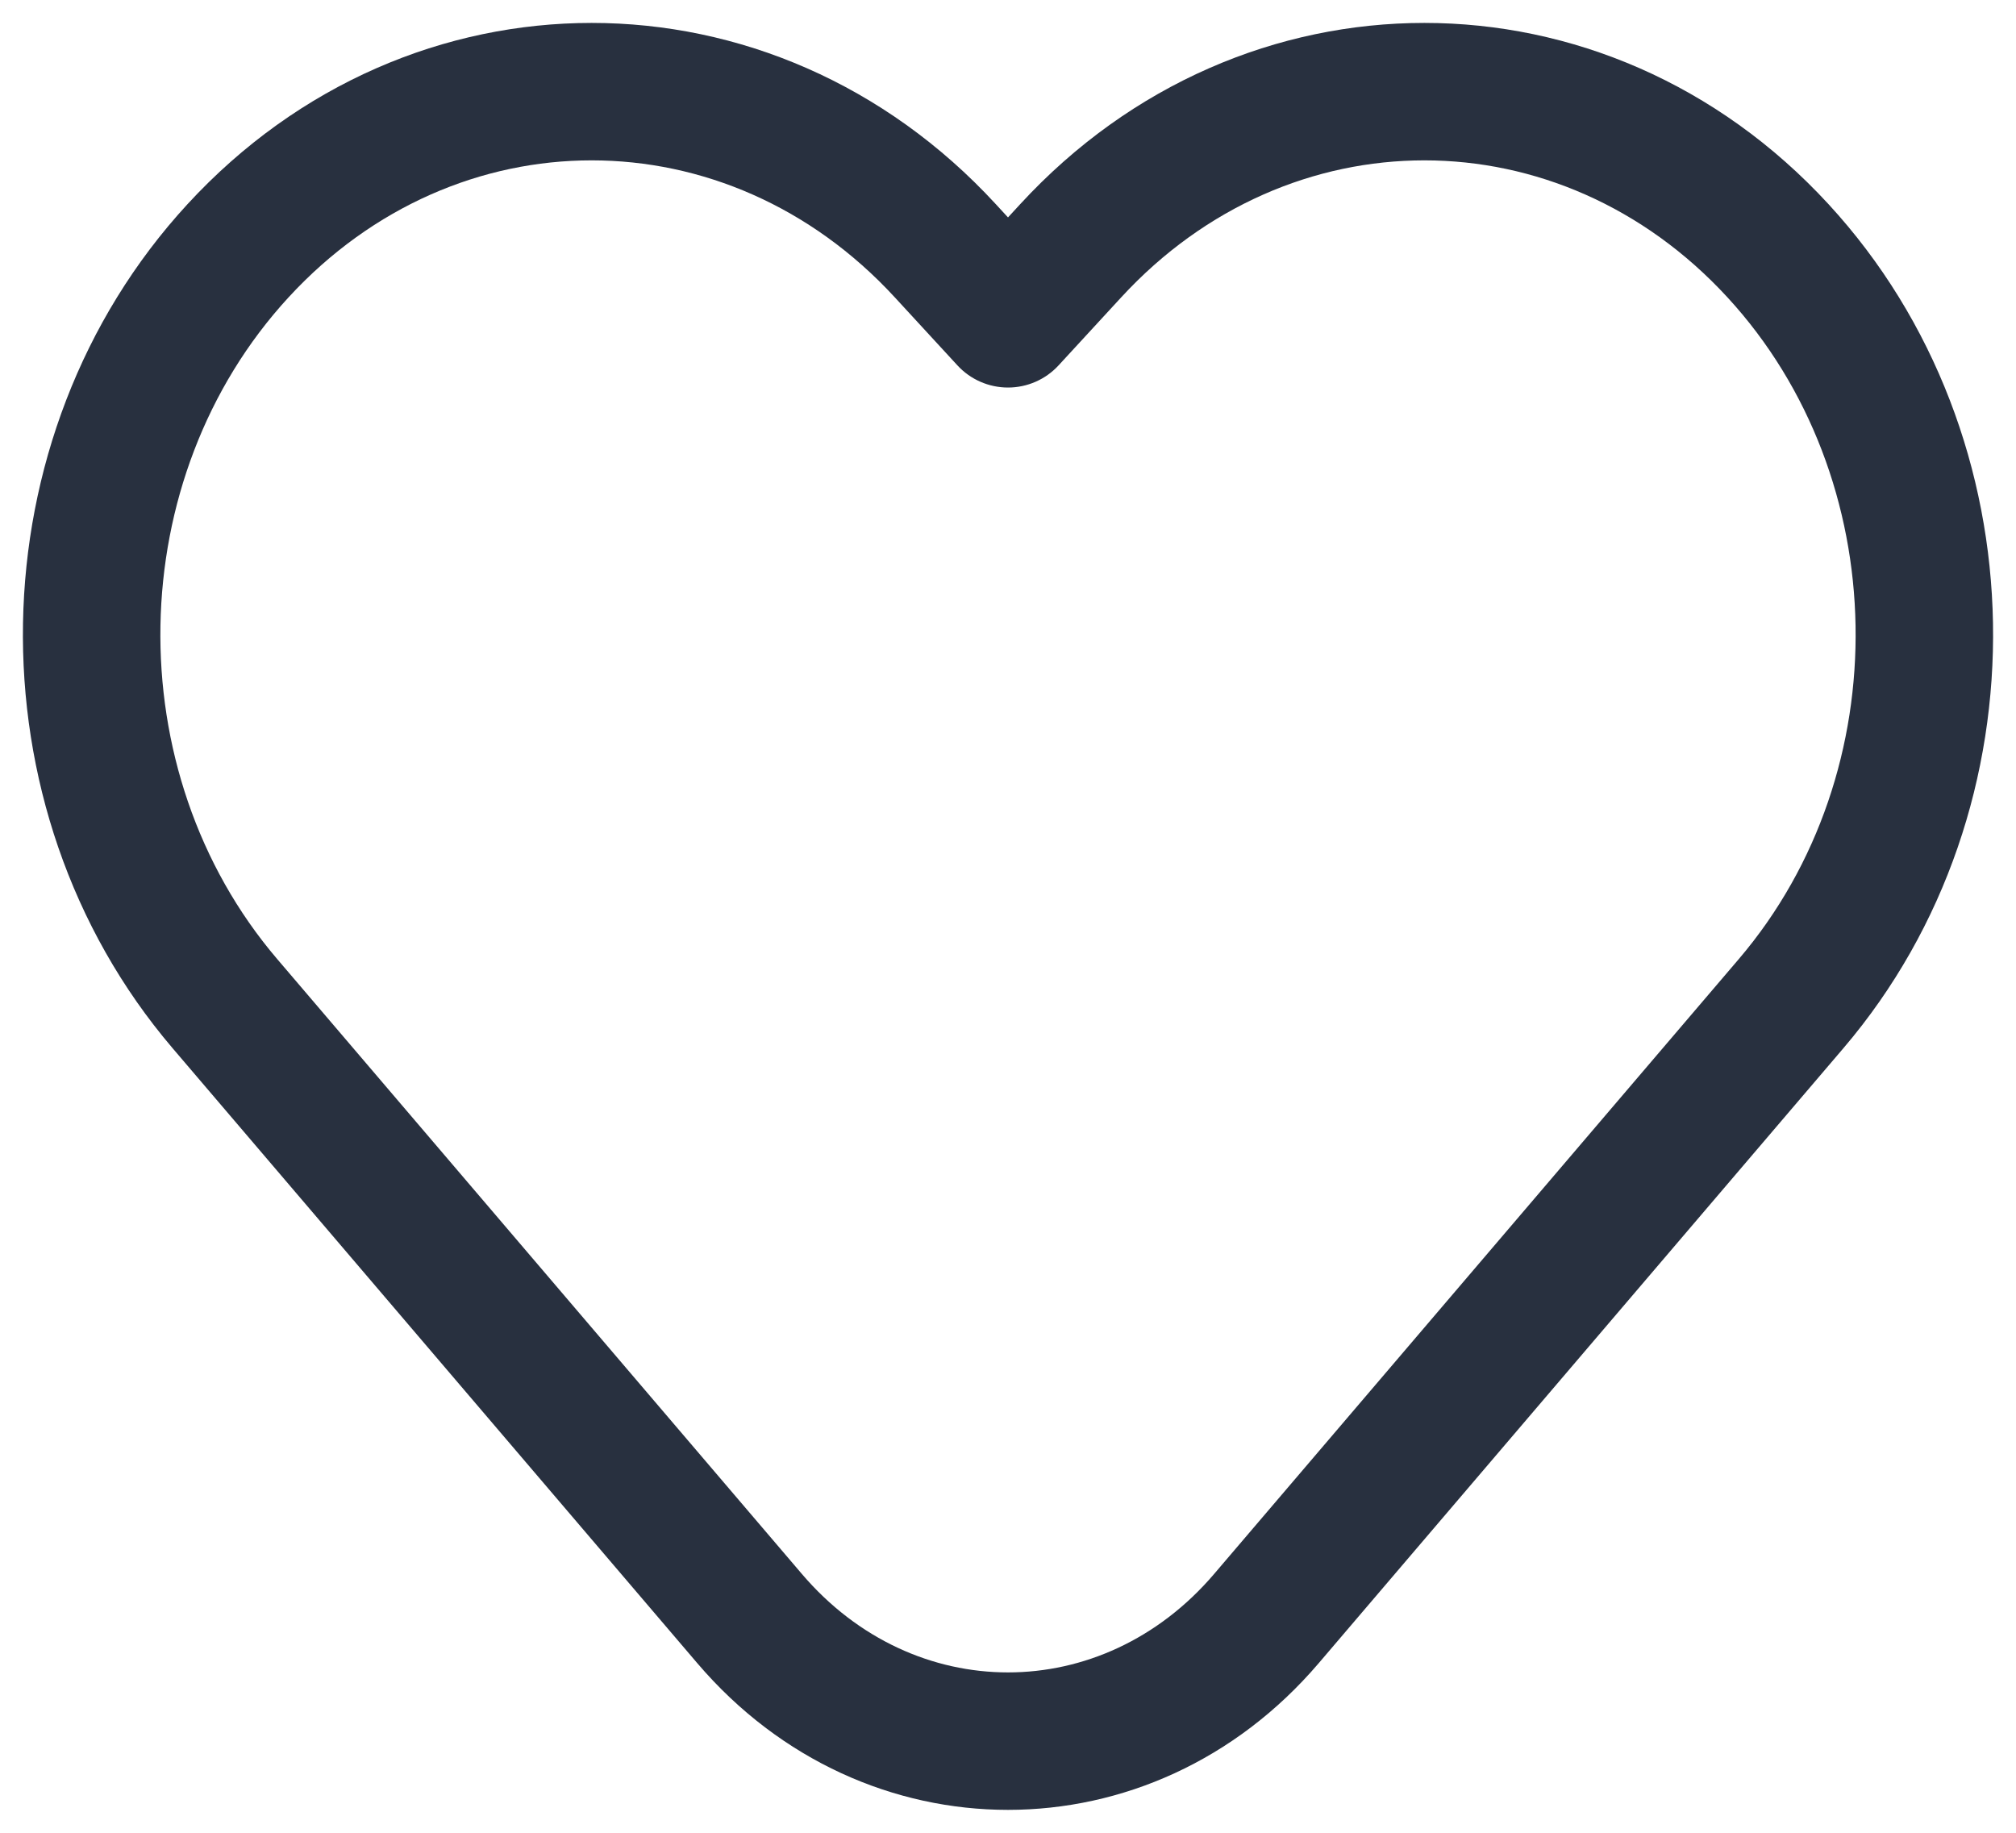 <svg width="44" height="40" viewBox="0 0 44 40" fill="none" xmlns="http://www.w3.org/2000/svg" xmlns:xlink="http://www.w3.org/1999/xlink">
<path d="M22,6.958L20.897,7.975C21.181,8.283 21.581,8.458 22,8.458C22.419,8.458 22.819,8.283 23.103,7.975L22,6.958ZM23.37,5.471L24.473,6.487L24.473,6.487L23.37,5.471ZM20.63,5.471L21.733,4.455L21.733,4.455L20.63,5.471ZM4.908,21.904L3.767,22.877L4.908,21.904ZM16.361,35.326L15.219,36.299L16.361,35.326ZM27.639,35.326L28.781,36.299L28.781,36.299L27.639,35.326ZM39.092,21.904L40.233,22.877L40.233,22.877L39.092,21.904ZM38.804,5.471L37.7,6.487L38.804,5.471ZM5.196,5.471L6.3,6.487L6.3,6.487L5.196,5.471ZM23.103,7.975L24.473,6.487L22.267,4.455L20.897,5.942L23.103,7.975ZM19.527,6.487L20.897,7.975L23.103,5.942L21.733,4.455L19.527,6.487ZM3.767,22.877L15.219,36.299L17.502,34.352L6.049,20.93L3.767,22.877ZM28.781,36.299L40.233,22.877L37.951,20.93L26.498,34.352L28.781,36.299ZM37.7,6.487C41.331,10.429 41.447,16.833 37.951,20.93L40.233,22.877C44.71,17.631 44.571,9.519 39.907,4.455L37.7,6.487ZM39.907,4.455C35.051,-0.818 27.123,-0.818 22.267,4.455L24.473,6.487C28.141,2.504 34.033,2.504 37.7,6.487L39.907,4.455ZM6.3,6.487C9.967,2.504 15.859,2.504 19.527,6.487L21.733,4.455C16.877,-0.818 8.949,-0.818 4.093,4.455L6.3,6.487ZM15.219,36.299C18.861,40.567 25.139,40.567 28.781,36.299L26.498,34.352C24.055,37.216 19.945,37.216 17.502,34.352L15.219,36.299ZM4.093,4.455C-0.571,9.519 -0.71,17.631 3.767,22.877L6.049,20.93C2.553,16.833 2.669,10.429 6.3,6.487L4.093,4.455Z" fill="#28303F"/>
</svg>

